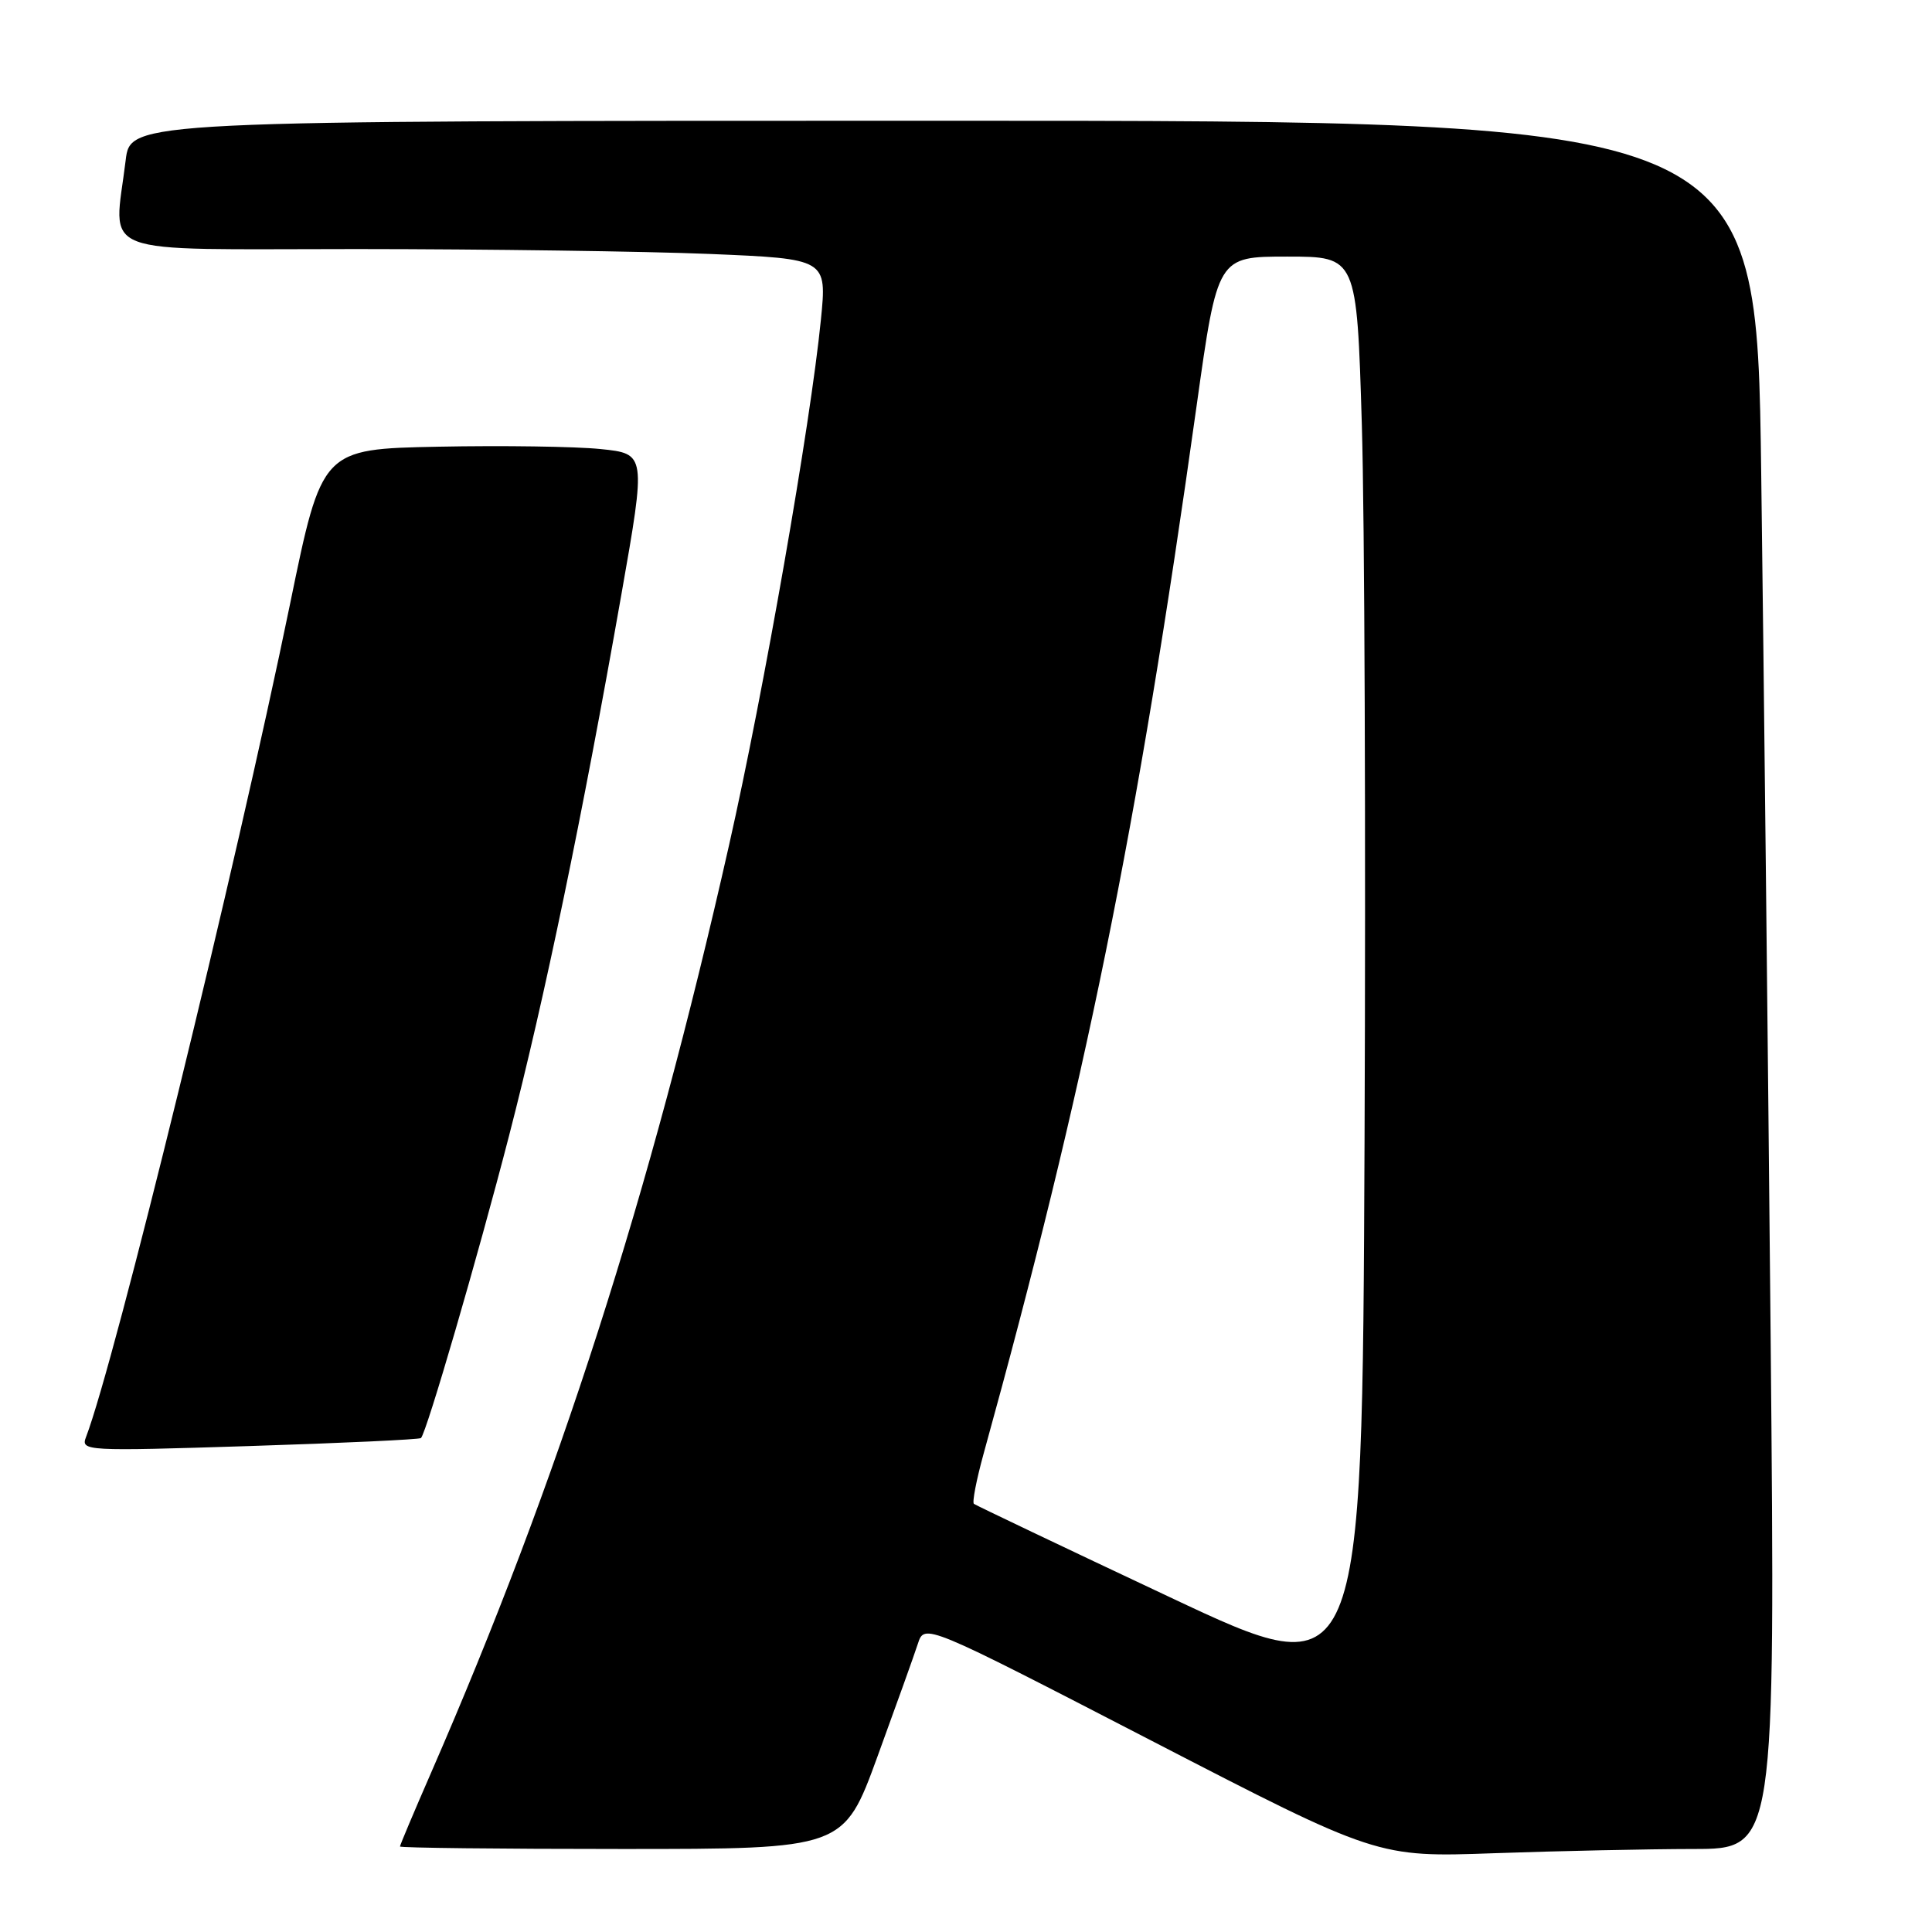 <?xml version="1.0" encoding="UTF-8" standalone="no"?>
<!DOCTYPE svg PUBLIC "-//W3C//DTD SVG 1.1//EN" "http://www.w3.org/Graphics/SVG/1.1/DTD/svg11.dtd" >
<svg xmlns="http://www.w3.org/2000/svg" xmlns:xlink="http://www.w3.org/1999/xlink" version="1.1" viewBox="0 0 256 256">
 <g >
 <path fill="currentColor"
d=" M 224.37 245.00 C 235.24 245.00 235.24 245.00 234.62 177.25 C 234.27 139.99 233.71 88.46 233.37 62.75 C 232.76 16.00 232.76 16.00 125.02 16.00 C 17.28 16.00 17.28 16.00 16.65 21.25 C 15.09 34.19 12.00 33.00 47.25 33.00 C 64.44 33.01 85.49 33.30 94.04 33.65 C 109.58 34.30 109.58 34.30 108.77 42.40 C 107.39 56.25 101.21 91.60 96.60 112.00 C 86.11 158.48 73.96 196.30 57.11 234.92 C 54.85 240.10 53.00 244.49 53.00 244.67 C 53.00 244.85 66.23 245.00 82.40 245.00 C 111.80 245.00 111.80 245.00 116.27 232.75 C 118.73 226.01 121.14 219.29 121.62 217.81 C 122.50 215.11 122.50 215.11 152.50 230.61 C 182.50 246.11 182.50 246.11 198.00 245.56 C 206.53 245.26 218.39 245.01 224.37 245.00 Z  M 55.78 190.55 C 56.53 189.80 63.27 166.67 67.45 150.50 C 72.20 132.12 77.13 108.34 82.33 78.81 C 85.62 60.12 85.62 60.12 79.56 59.50 C 76.23 59.16 66.56 59.02 58.08 59.19 C 42.65 59.50 42.65 59.50 38.44 80.00 C 31.19 115.26 15.20 180.51 11.40 190.41 C 10.68 192.27 11.28 192.30 33.05 191.61 C 45.36 191.22 55.59 190.74 55.78 190.55 Z  M 155.00 211.63 C 140.97 205.03 129.30 199.46 129.05 199.27 C 128.80 199.08 129.37 196.13 130.31 192.71 C 143.77 144.04 150.67 110.10 158.56 53.75 C 161.33 34.00 161.33 34.00 170.55 34.00 C 179.78 34.00 179.78 34.00 180.45 56.25 C 180.82 68.49 180.98 111.16 180.81 151.07 C 180.50 223.65 180.50 223.65 155.00 211.63 Z "/>
</g>
</svg>